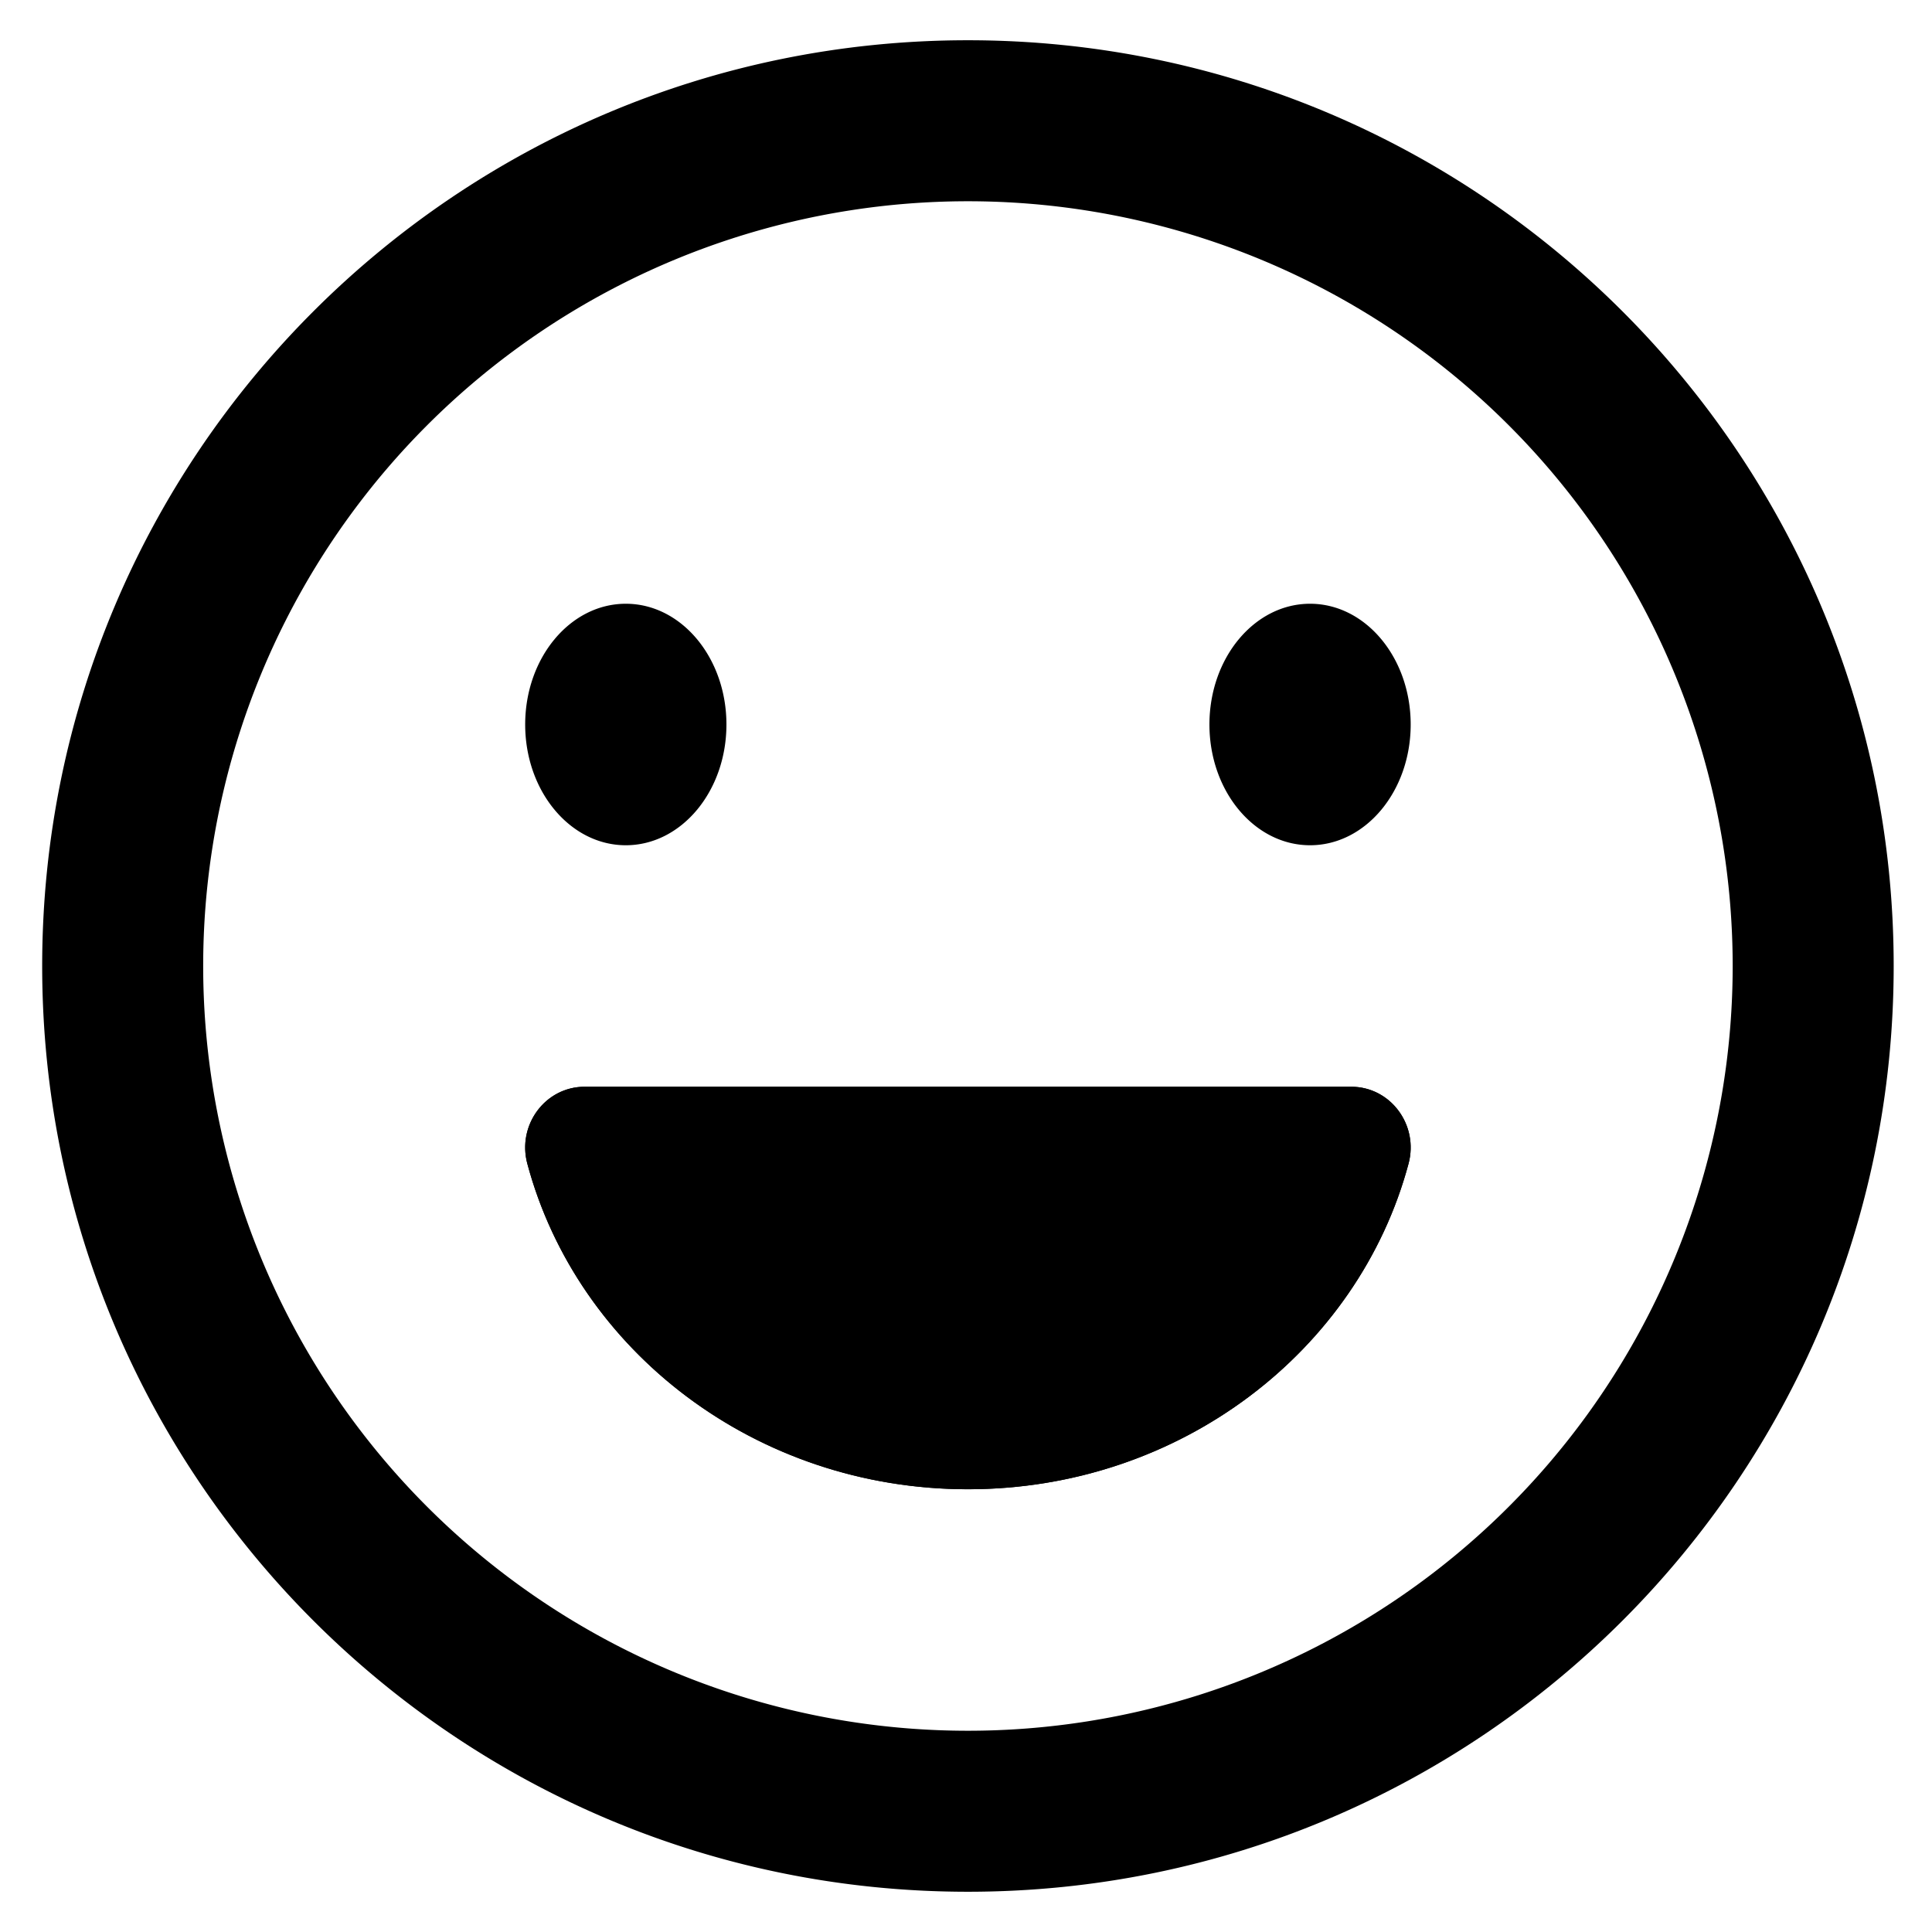 <svg viewBox="0 0 24 24" width="1em" height="1em" ><g fill-rule="evenodd" transform="translate(-444 -156)"><g><path d="M107.285 13c.49 0 .841.476.712.957-.623 2.324-2.837 4.043-5.473 4.043-2.636 0-4.85-1.719-5.473-4.043-.13-.48.222-.957.712-.957h9.522z" transform="translate(353.5 156.5)"></path><path fill-rule="nonzero" d="M114.024 11.5c0 6.351-5.149 11.5-11.5 11.5s-11.5-5.149-11.5-11.5S96.173 0 102.524 0s11.5 5.149 11.5 11.5zm-2 0a9.5 9.5 0 1 0-19 0 9.5 9.5 0 0 0 19 0z" transform="translate(353.5 156.5)"></path><path d="M99.524 8.5c0 .829-.56 1.5-1.25 1.5s-1.25-.671-1.25-1.5.56-1.5 1.25-1.5 1.25.671 1.25 1.5m8.5 0c0 .829-.56 1.5-1.25 1.5s-1.25-.671-1.25-1.5.56-1.5 1.25-1.5 1.25.671 1.25 1.5m-.739 4.5h-9.522c-.49 0-.841.476-.712.957.623 2.324 2.837 4.043 5.473 4.043 2.636 0 4.85-1.719 5.473-4.043.13-.48-.222-.957-.712-.957m-2.165 2c-.667.624-1.592 1-2.596 1a3.799 3.799 0 0 1-2.596-1h5.192" transform="translate(353.5 156.5)"></path></g></g></svg>